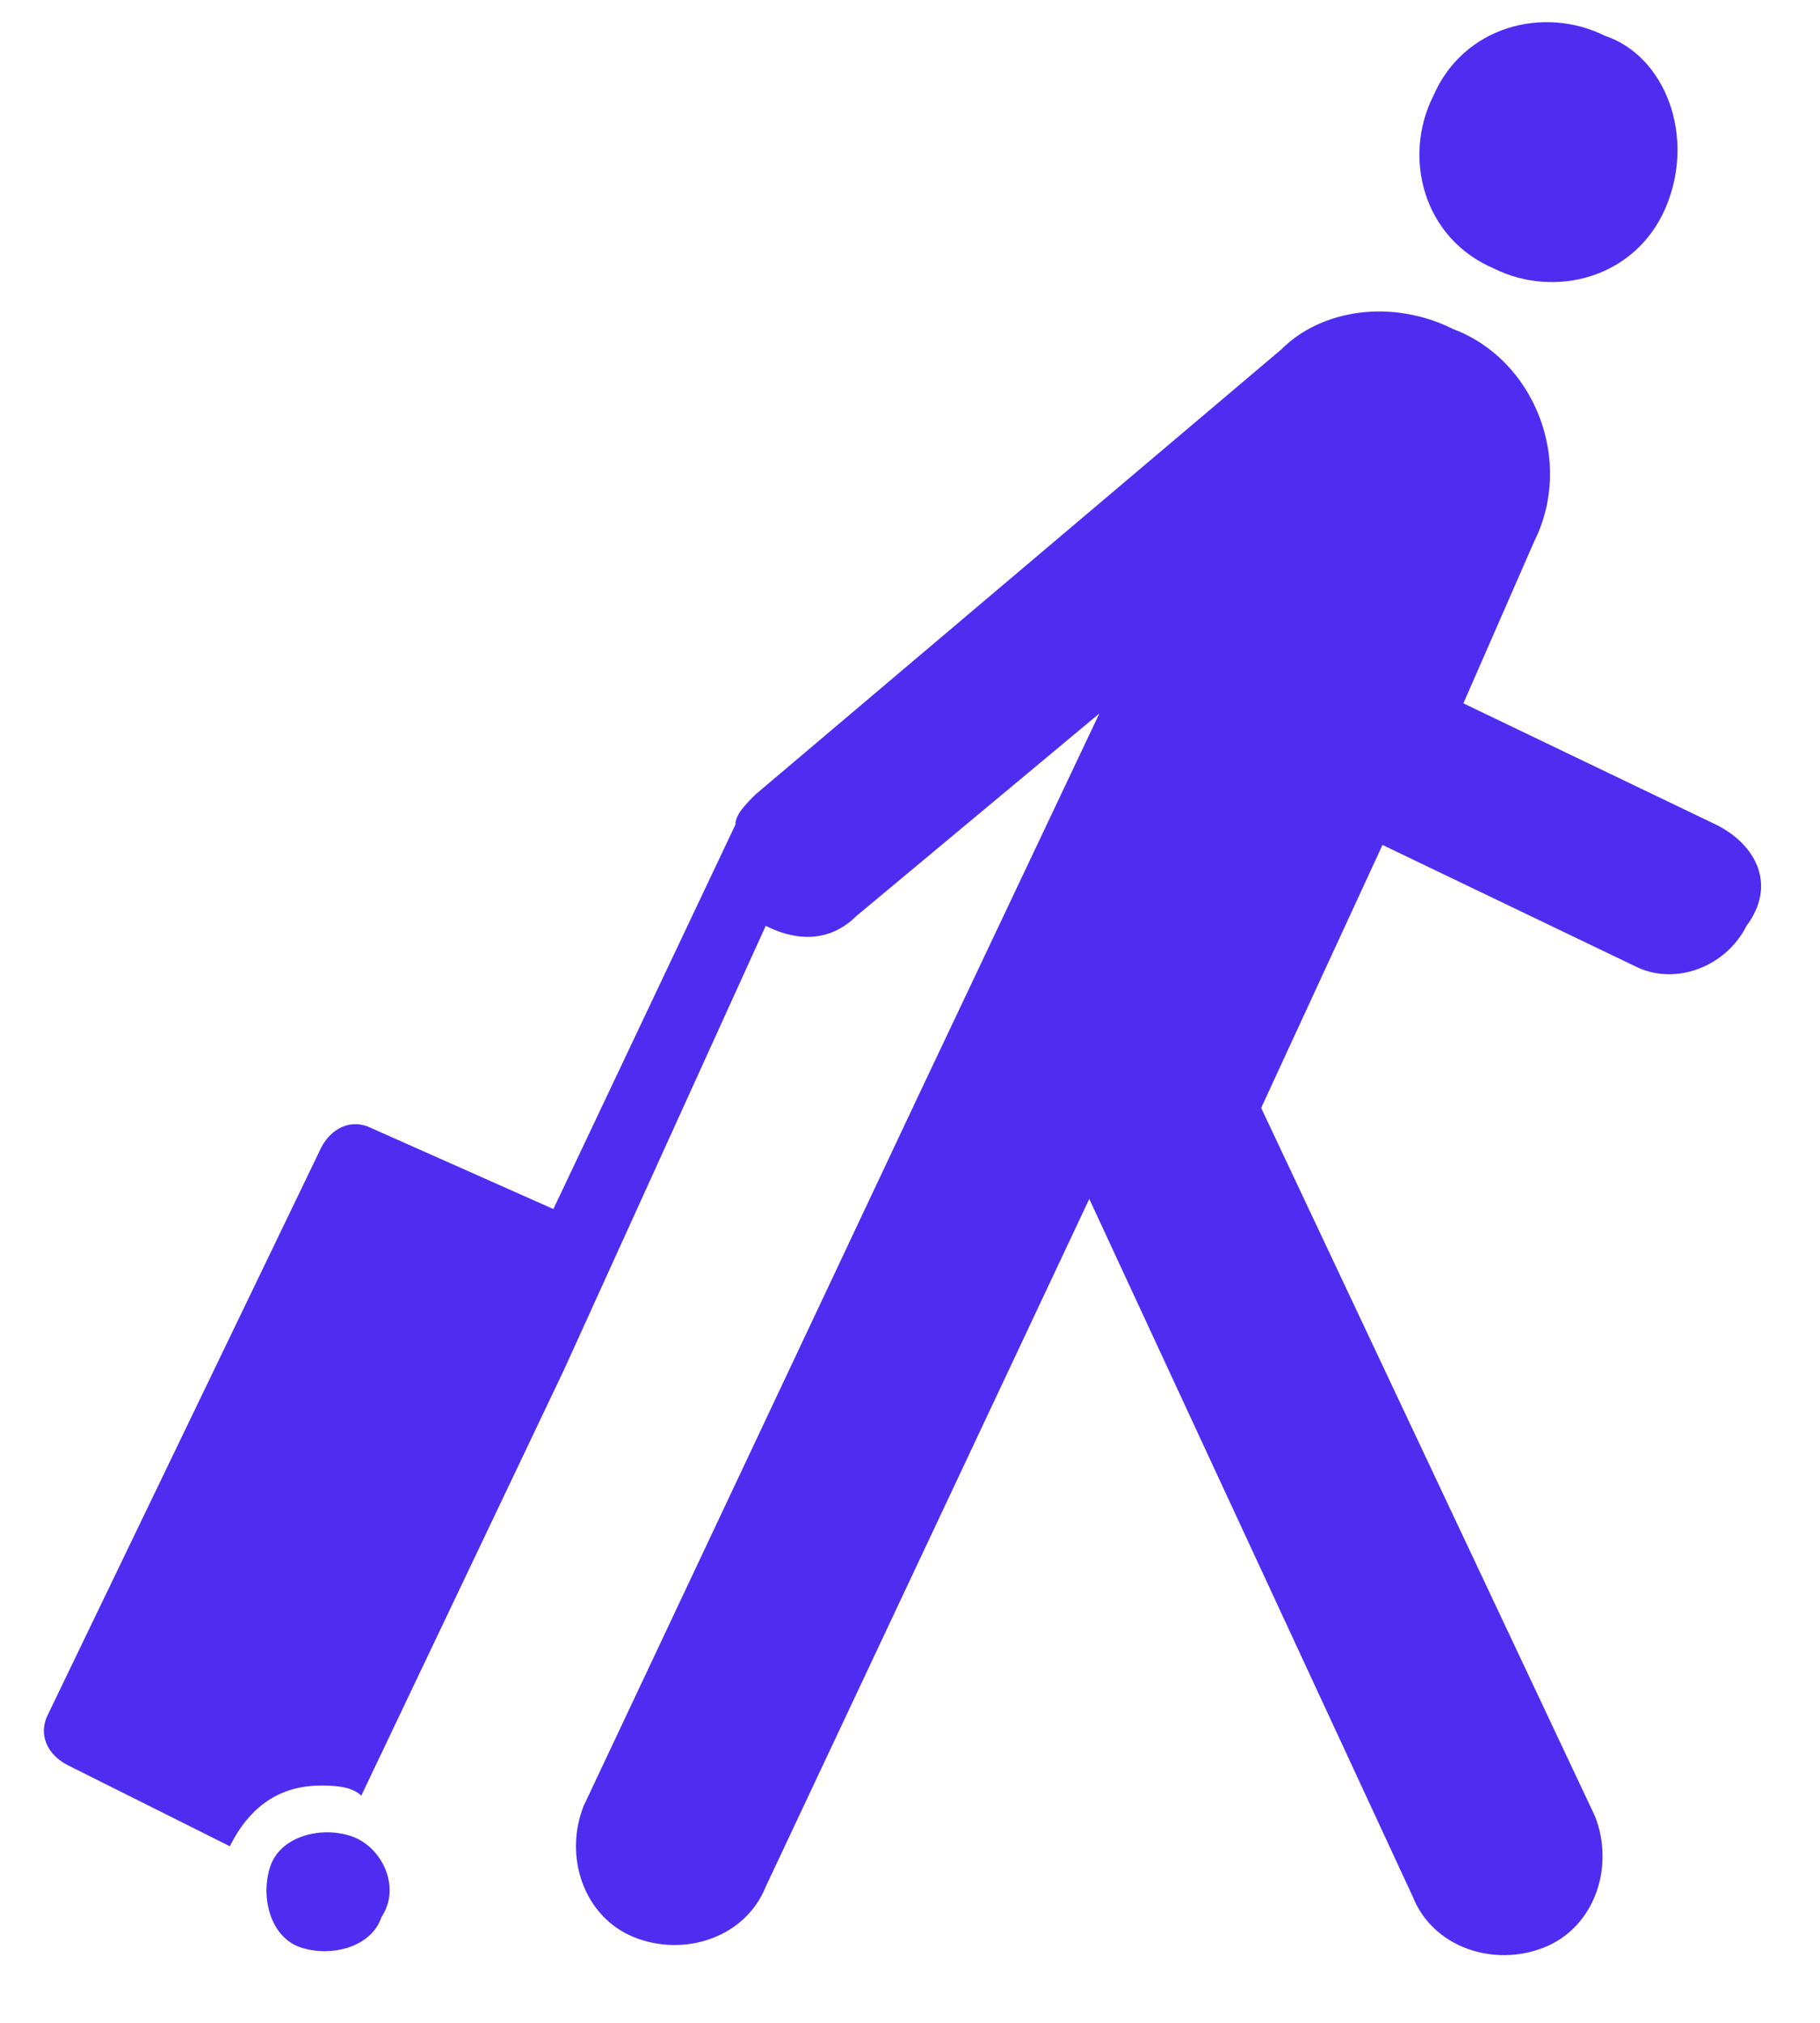 <svg width="18" height="20" viewBox="0 0 18 20" fill="none" xmlns="http://www.w3.org/2000/svg">
<path d="M16.473 2.054C16.173 2.754 15.373 2.954 14.773 2.654C14.073 2.354 13.873 1.554 14.173 0.954C14.473 0.254 15.273 0.054 15.873 0.354C16.473 0.554 16.773 1.354 16.473 2.054ZM3.473 18.154C3.173 18.054 2.773 18.154 2.673 18.454C2.573 18.754 2.673 19.154 2.973 19.254C3.273 19.354 3.673 19.254 3.773 18.954C3.973 18.654 3.773 18.254 3.473 18.154ZM16.973 8.154L14.473 6.954L15.173 5.354C15.573 4.554 15.173 3.554 14.373 3.254C13.773 2.954 13.073 3.054 12.673 3.454L7.473 7.854C7.373 7.954 7.273 8.054 7.273 8.154L5.473 11.954L3.673 11.154C3.473 11.054 3.273 11.154 3.173 11.354L0.473 16.954C0.373 17.154 0.473 17.354 0.673 17.454L2.273 18.254C2.473 17.854 2.773 17.654 3.173 17.654C3.273 17.654 3.473 17.654 3.573 17.754L5.573 13.554L7.573 9.154C7.973 9.354 8.273 9.254 8.473 9.054L10.873 7.054L9.073 10.854L5.773 17.854C5.573 18.354 5.773 18.954 6.273 19.154C6.773 19.354 7.373 19.154 7.573 18.654L10.773 11.854L13.973 18.754C14.173 19.254 14.773 19.454 15.273 19.254C15.773 19.054 15.973 18.454 15.773 17.954L12.473 10.954L13.673 8.354L16.173 9.554C16.573 9.754 17.073 9.554 17.273 9.154C17.573 8.754 17.373 8.354 16.973 8.154Z" fill="#4E2DF1"/>
</svg>
